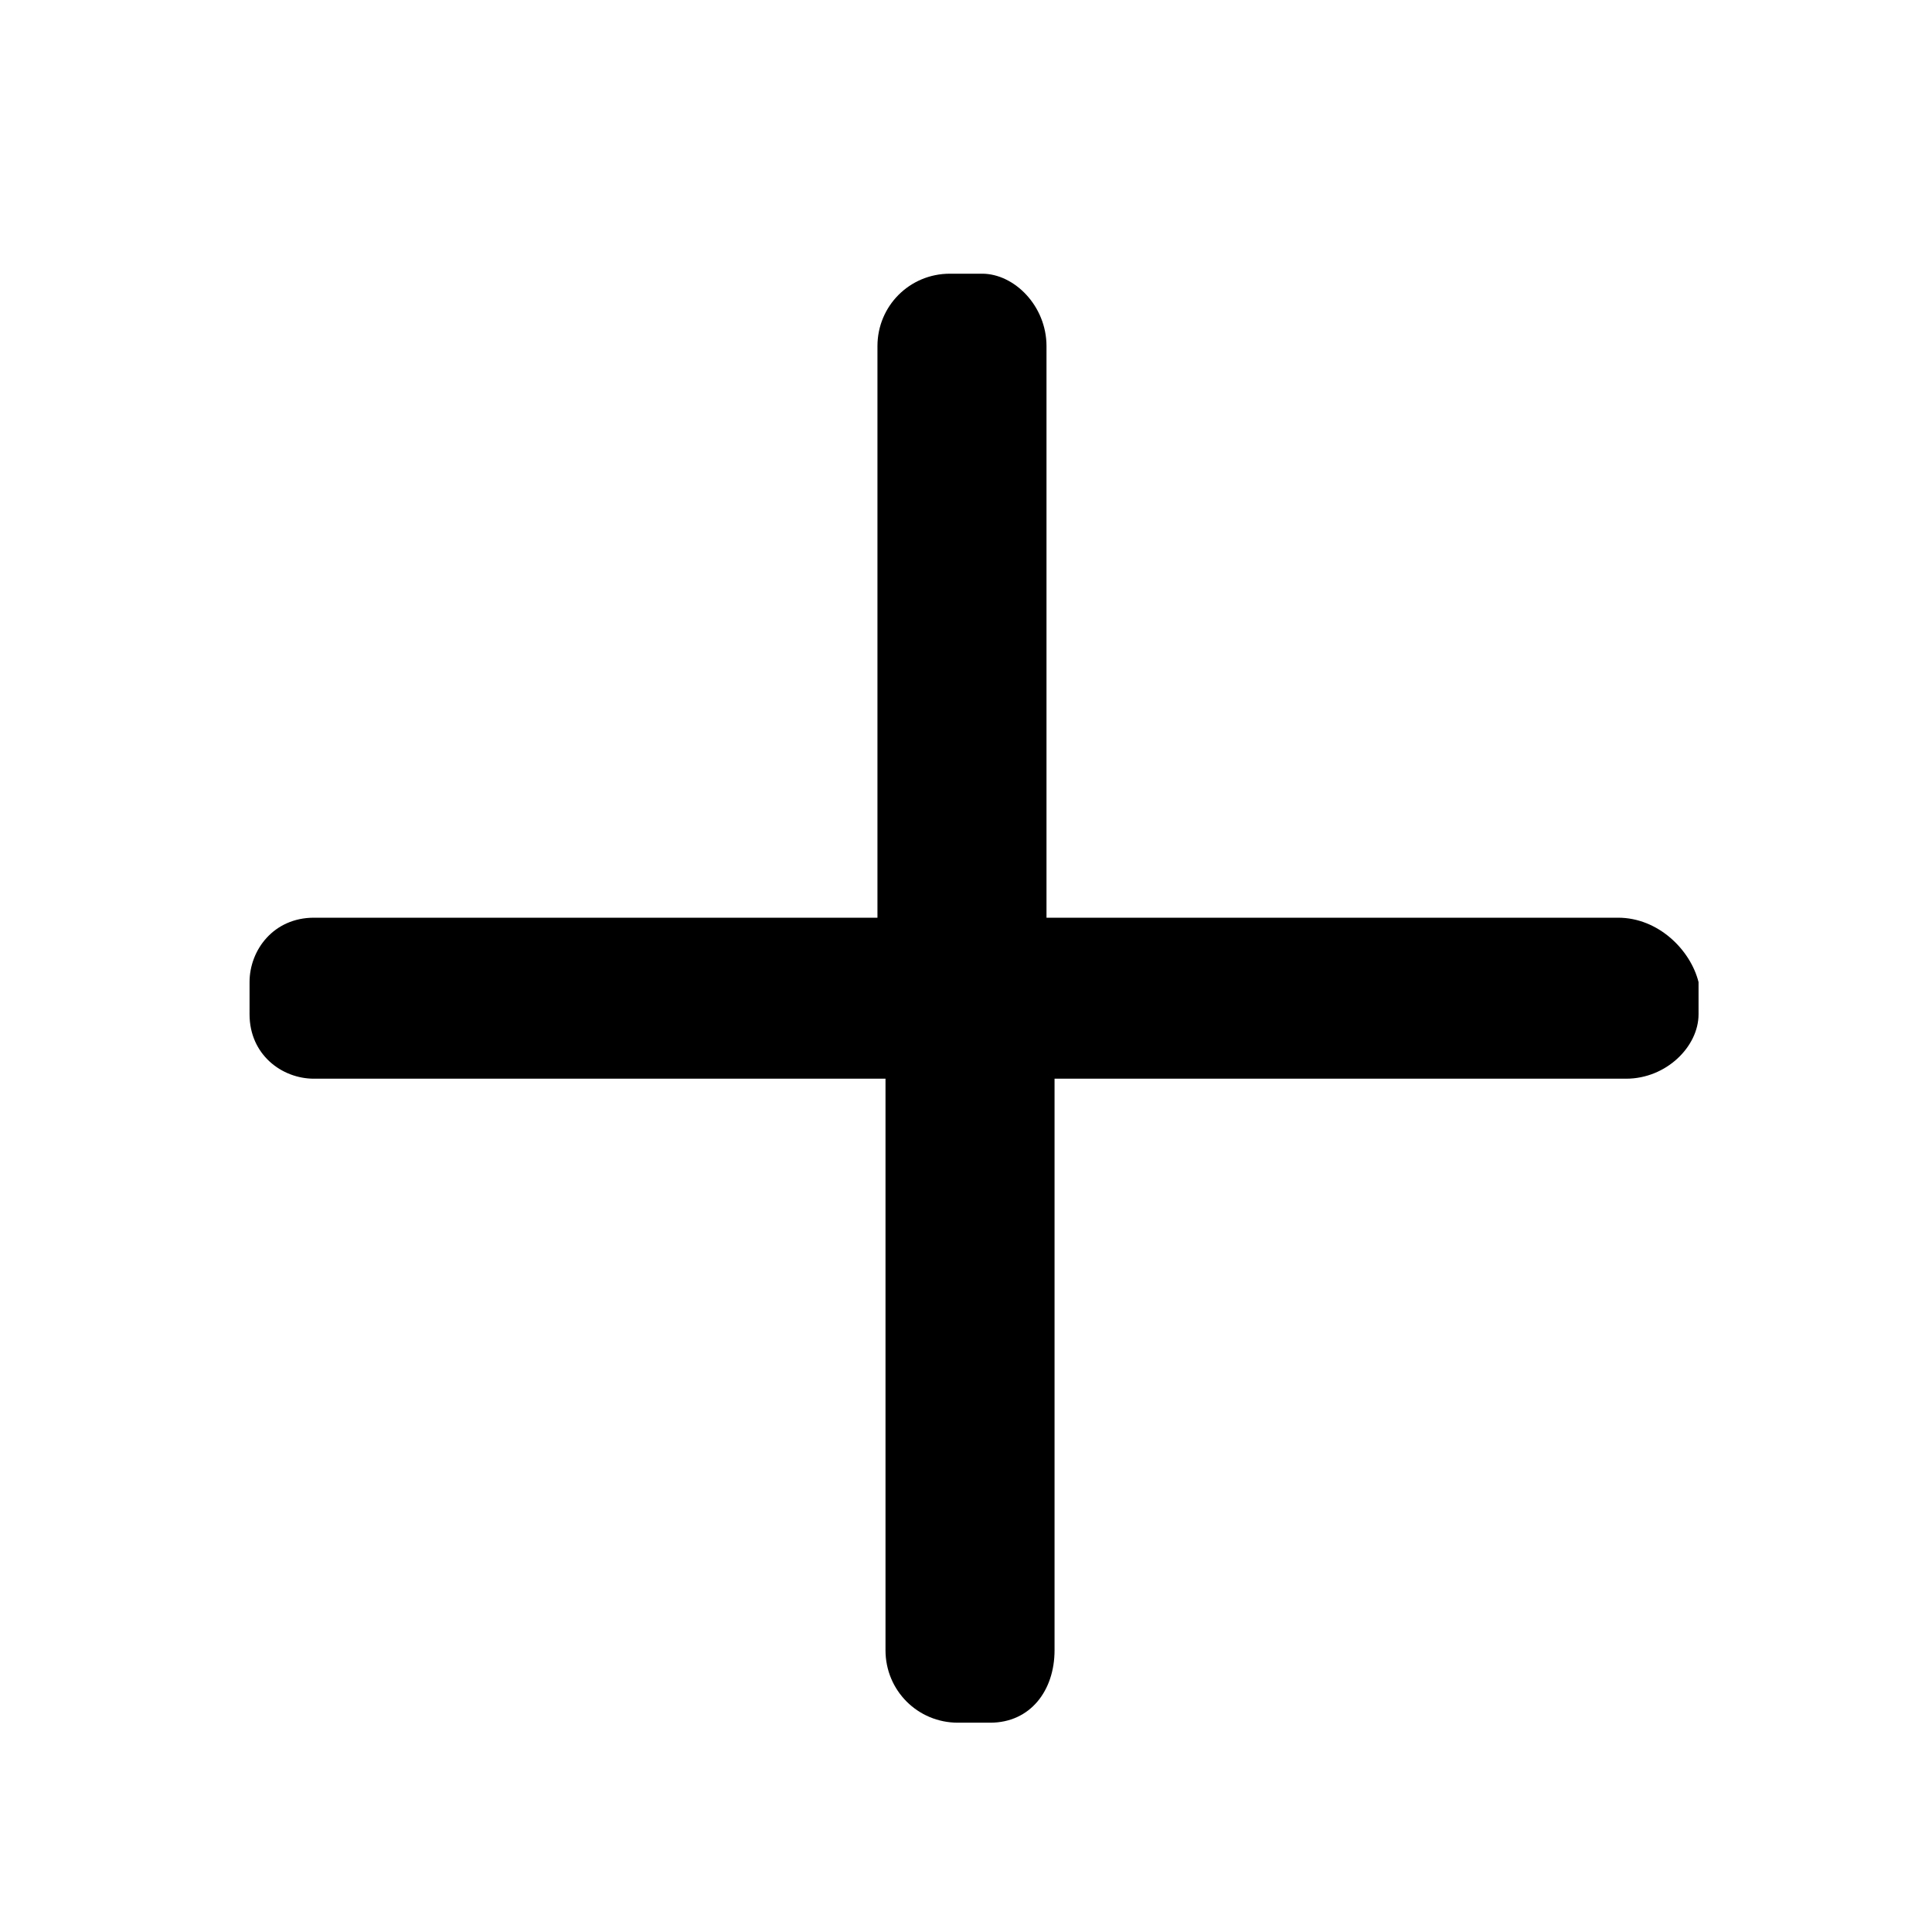 <?xml version="1.0" encoding="utf-8"?>
<!-- Generator: Adobe Illustrator 24.3.0, SVG Export Plug-In . SVG Version: 6.00 Build 0)  -->
<svg version="1.1" id="Camada_2" xmlns="http://www.w3.org/2000/svg" xmlns:xlink="http://www.w3.org/1999/xlink" x="0px" y="0px"
	 viewBox="0 0 24 24" style="enable-background:new 0 0 24 24;" xml:space="preserve">
<path d="M20.1,11.4H13V4.3c0-0.5-0.4-0.9-0.8-0.9h-0.4c-0.5,0-0.9,0.4-0.9,0.9v7.1H3.9c-0.5,0-0.8,0.4-0.8,0.8v0.4
	c0,0.5,0.4,0.8,0.8,0.8H11v7.1c0,0.5,0.4,0.9,0.9,0.9h0.4c0.5,0,0.8-0.4,0.8-0.9v-7.1h7.1c0.5,0,0.9-0.4,0.9-0.8v-0.4
	C21,11.8,20.6,11.4,20.1,11.4z"/>
</svg>
